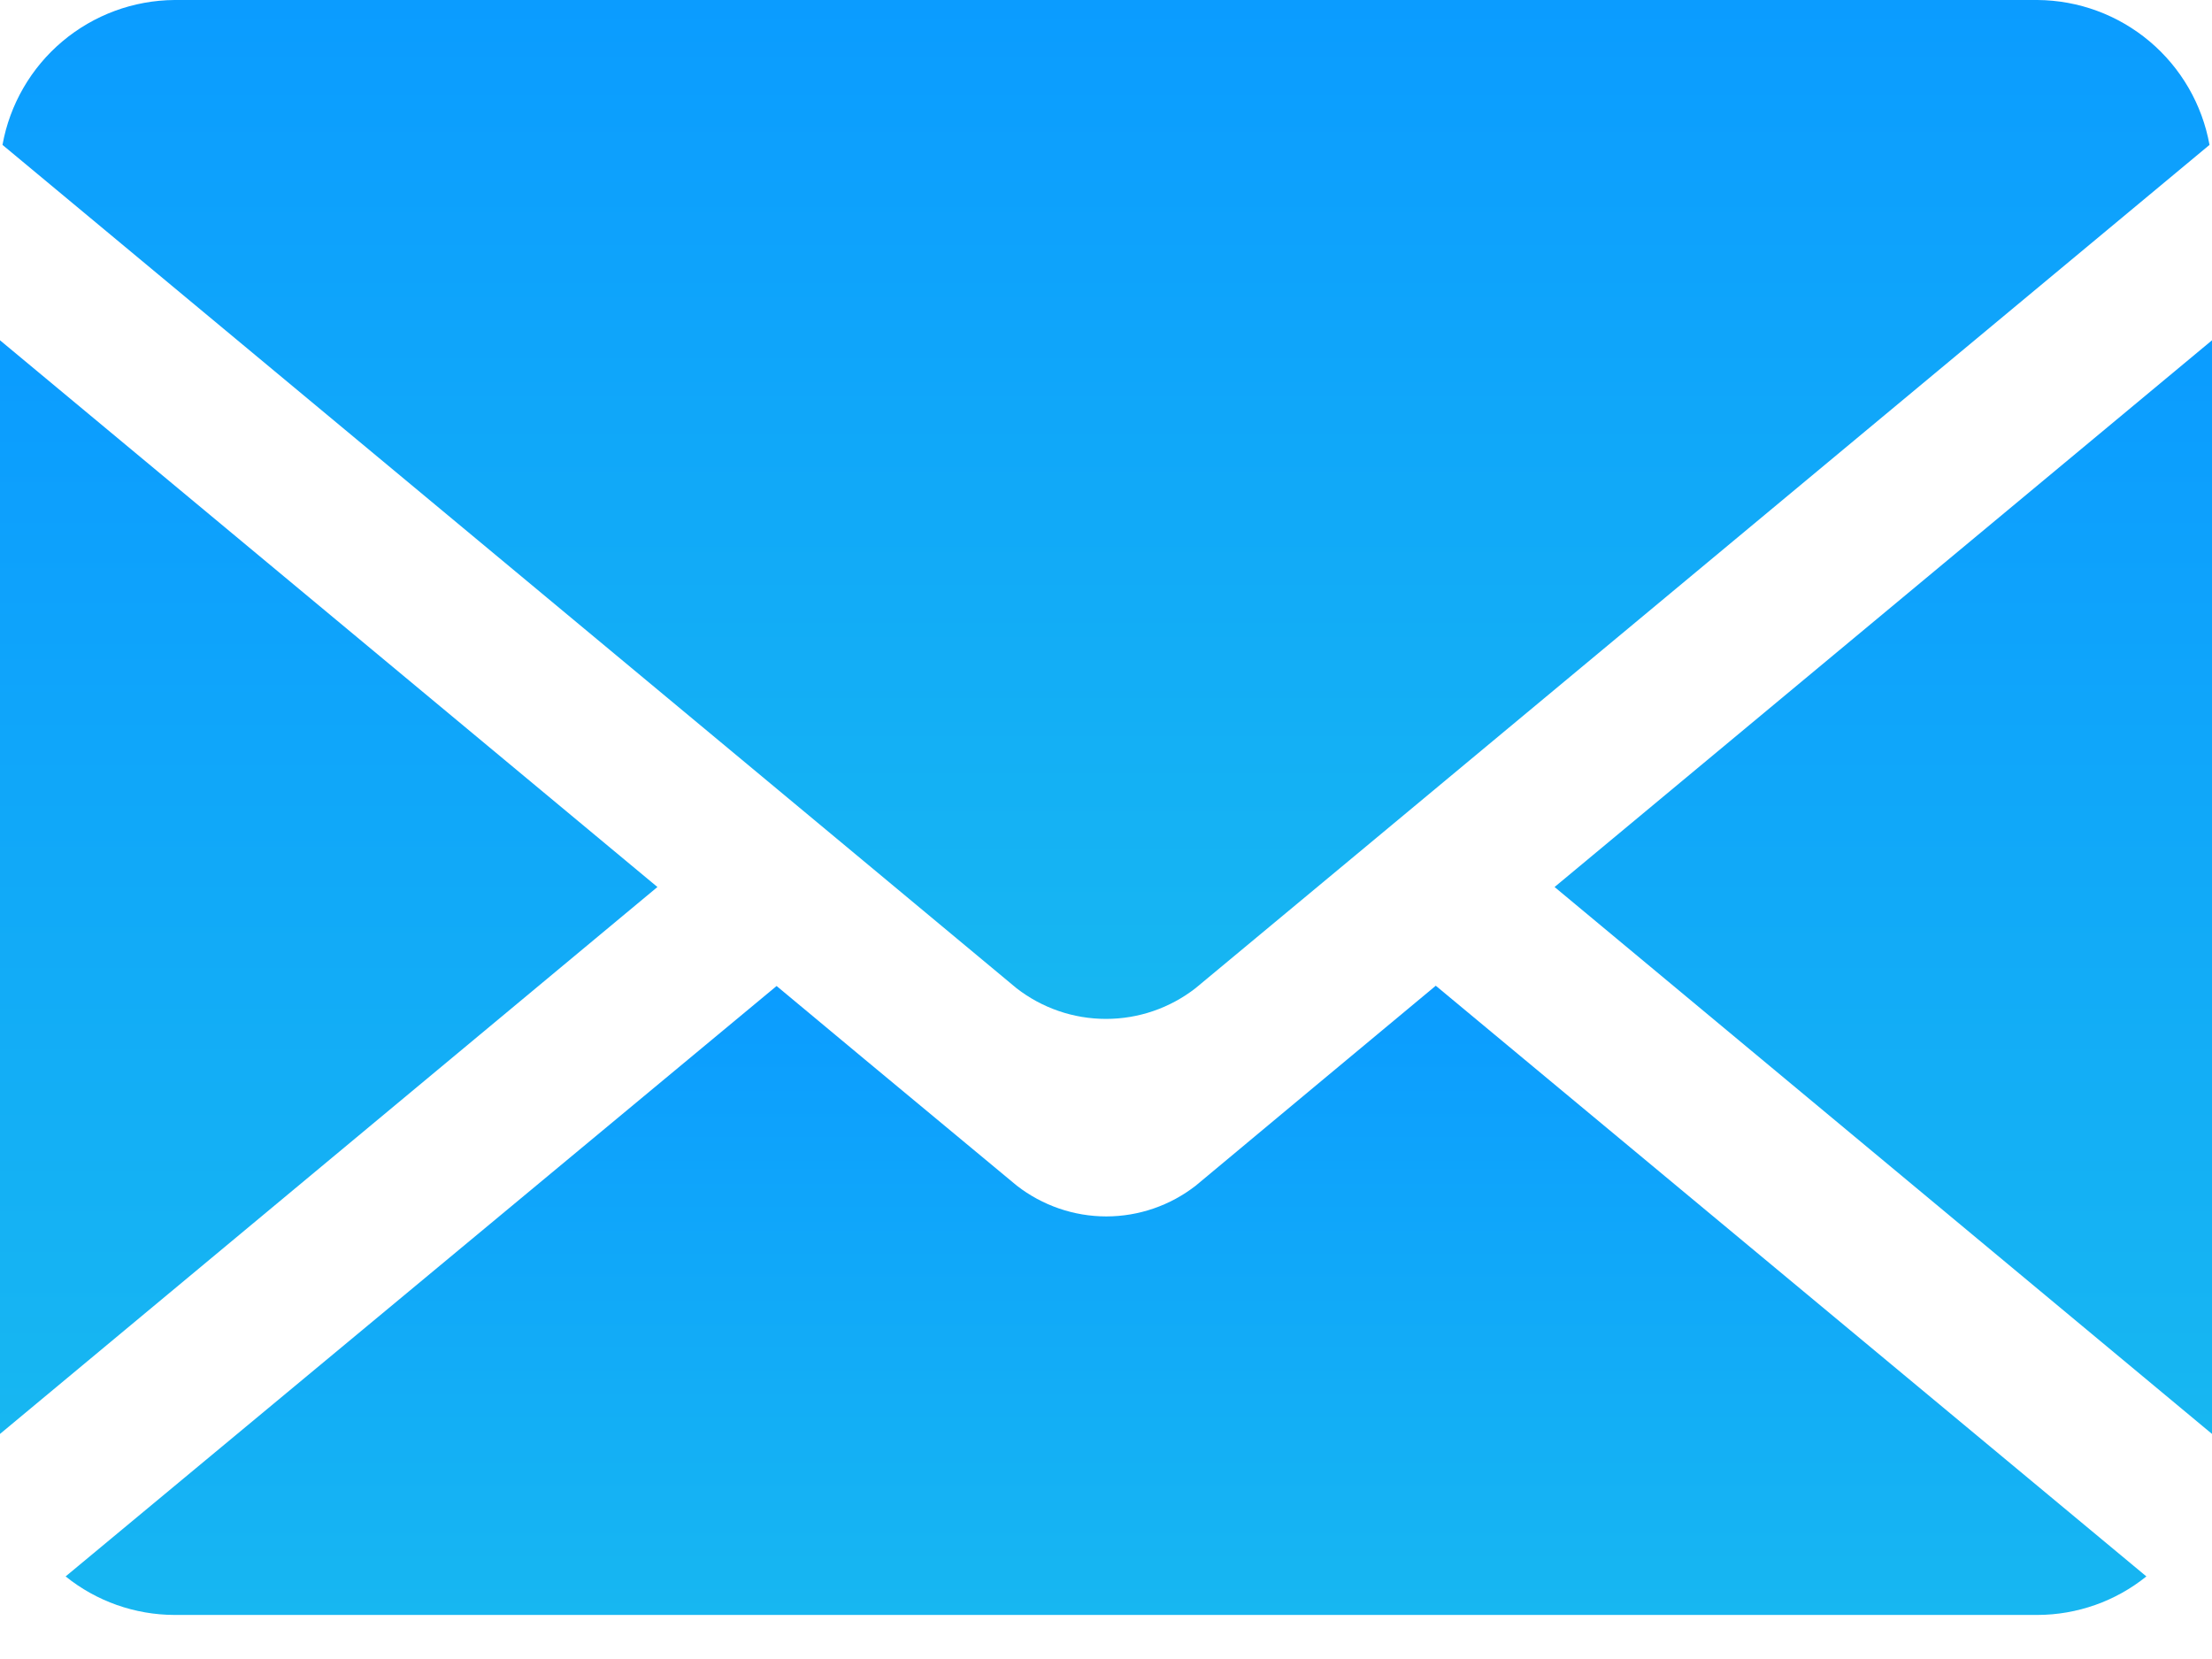 <svg width="24" height="18" viewBox="0 0 24 18" fill="none" xmlns="http://www.w3.org/2000/svg">
    <g clip-path="url(#clip0_238_2)">
        <path d="M0 3.692V15.558L7.133 9.624L0 3.692Z" fill="url(#paint0_linear_238_2)"/>
        <path d="M22.106 0H1.894C1.448 0.003 1.018 0.162 0.677 0.449C0.336 0.736 0.106 1.134 0.027 1.572L9.457 9.414L11.029 10.722C11.307 10.938 11.648 11.055 12 11.055C12.352 11.055 12.693 10.938 12.971 10.722L14.623 9.349L23.973 1.572C23.894 1.134 23.664 0.736 23.323 0.449C22.982 0.162 22.552 0.003 22.106 0V0Z"
              fill="url(#paint1_linear_238_2)"/>
        <path d="M24 15.558V3.692L16.867 9.624L24 15.558Z" fill="url(#paint2_linear_238_2)"/>
        <path d="M14.248 11.802L12.974 12.864C12.697 13.08 12.355 13.198 12.003 13.198C11.652 13.198 11.31 13.08 11.032 12.864L9.382 11.494L8.426 10.698L0.712 17.104C1.047 17.374 1.464 17.521 1.894 17.522H22.106C22.536 17.521 22.953 17.374 23.288 17.104L15.578 10.695L14.248 11.802Z"
              fill="url(#paint3_linear_238_2)"/>
    </g>
    <defs>
        <linearGradient id="paint0_linear_238_2" x1="3.566" y1="3.692" x2="3.566" y2="15.558"
                        gradientUnits="userSpaceOnUse">
            <stop stop-color="#0B9CFF"/>
            <stop offset="1" stop-color="#17B7F1"/>
        </linearGradient>
        <linearGradient id="paint1_linear_238_2" x1="12" y1="0" x2="12" y2="11.055" gradientUnits="userSpaceOnUse">
            <stop stop-color="#0B9CFF"/>
            <stop offset="1" stop-color="#17B7F1"/>
        </linearGradient>
        <linearGradient id="paint2_linear_238_2" x1="20.433" y1="3.692" x2="20.433" y2="15.558"
                        gradientUnits="userSpaceOnUse">
            <stop stop-color="#0B9CFF"/>
            <stop offset="1" stop-color="#17B7F1"/>
        </linearGradient>
        <linearGradient id="paint3_linear_238_2" x1="12" y1="10.695" x2="12" y2="17.522"
                        gradientUnits="userSpaceOnUse">
            <stop stop-color="#0B9CFF"/>
            <stop offset="1" stop-color="#17B7F1"/>
        </linearGradient>
        <clipPath id="clip0_238_2">
            <rect width="24" height="17.522" fill="white"/>
        </clipPath>
    </defs>
</svg>
